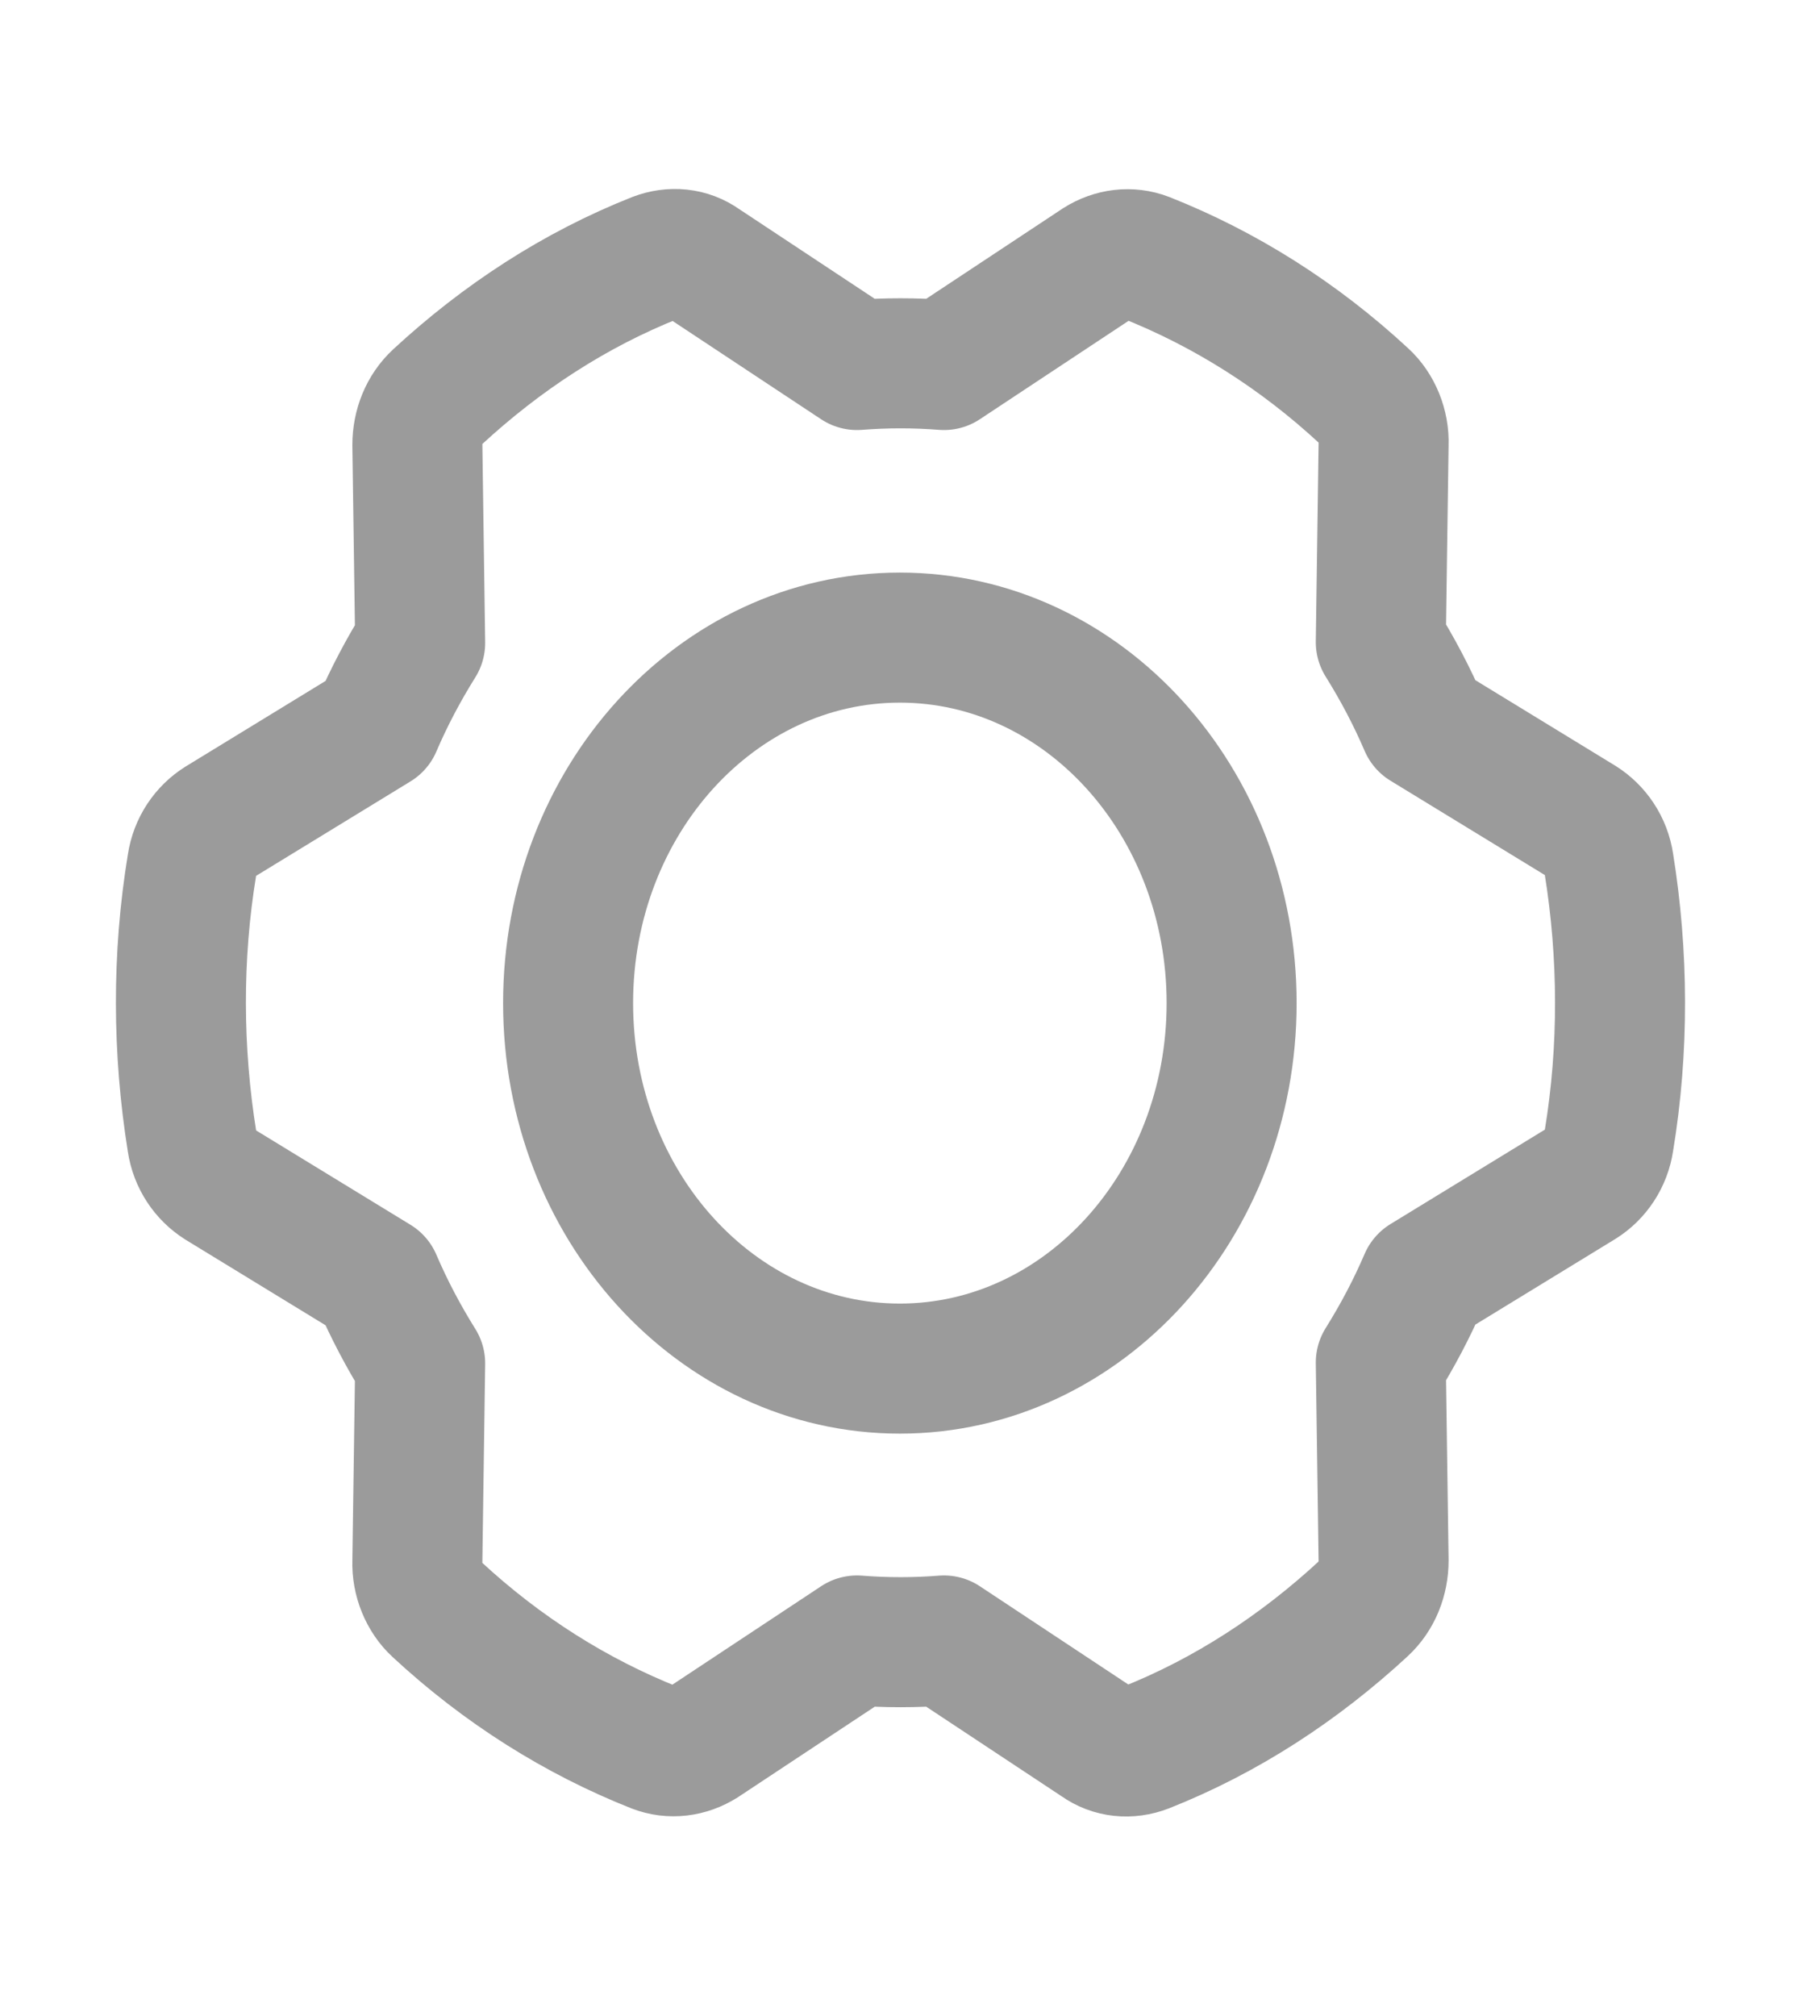 <svg width="28" height="31" viewBox="0 0 28 31" fill="none" xmlns="http://www.w3.org/2000/svg">
<path d="M5.794 11.163C5.985 10.718 6.208 10.297 6.464 9.887L6.421 6.842C6.421 6.561 6.527 6.292 6.729 6.105C7.718 5.191 8.845 4.454 10.089 3.962C10.334 3.868 10.6 3.891 10.812 4.044L13.184 5.613C13.63 5.578 14.077 5.578 14.523 5.613L16.895 4.044C17.118 3.903 17.384 3.868 17.628 3.962C18.84 4.442 19.978 5.156 20.988 6.093C21.18 6.269 21.297 6.55 21.286 6.831L21.243 9.875C21.499 10.285 21.722 10.707 21.913 11.152L24.327 12.627C24.55 12.768 24.71 13.002 24.752 13.283C24.976 14.676 24.986 16.128 24.752 17.545C24.71 17.826 24.55 18.061 24.327 18.201L21.913 19.677C21.722 20.122 21.499 20.543 21.243 20.953L21.286 23.997C21.286 24.279 21.18 24.548 20.978 24.735C19.989 25.649 18.862 26.386 17.618 26.878C17.373 26.972 17.107 26.948 16.895 26.796L14.523 25.227C14.077 25.262 13.63 25.262 13.184 25.227L10.812 26.796C10.589 26.937 10.323 26.972 10.079 26.878C8.867 26.398 7.729 25.684 6.719 24.747C6.527 24.571 6.41 24.29 6.421 24.009L6.464 20.965C6.208 20.555 5.985 20.133 5.794 19.688L3.38 18.213C3.157 18.072 2.997 17.838 2.955 17.557C2.731 16.163 2.721 14.711 2.955 13.295C2.997 13.014 3.157 12.779 3.38 12.639L5.794 11.163Z" stroke="#9B9B9B" stroke-width="2" stroke-miterlimit="10" stroke-linecap="round" stroke-linejoin="round"/>
<path d="M13.844 21.046C16.663 21.046 18.948 18.53 18.948 15.425C18.948 12.321 16.663 9.805 13.844 9.805C11.025 9.805 8.74 12.321 8.74 15.425C8.74 18.53 11.025 21.046 13.844 21.046Z" stroke="#9B9B9B" stroke-width="2" stroke-miterlimit="10" stroke-linecap="round" stroke-linejoin="round"/>
</svg>
